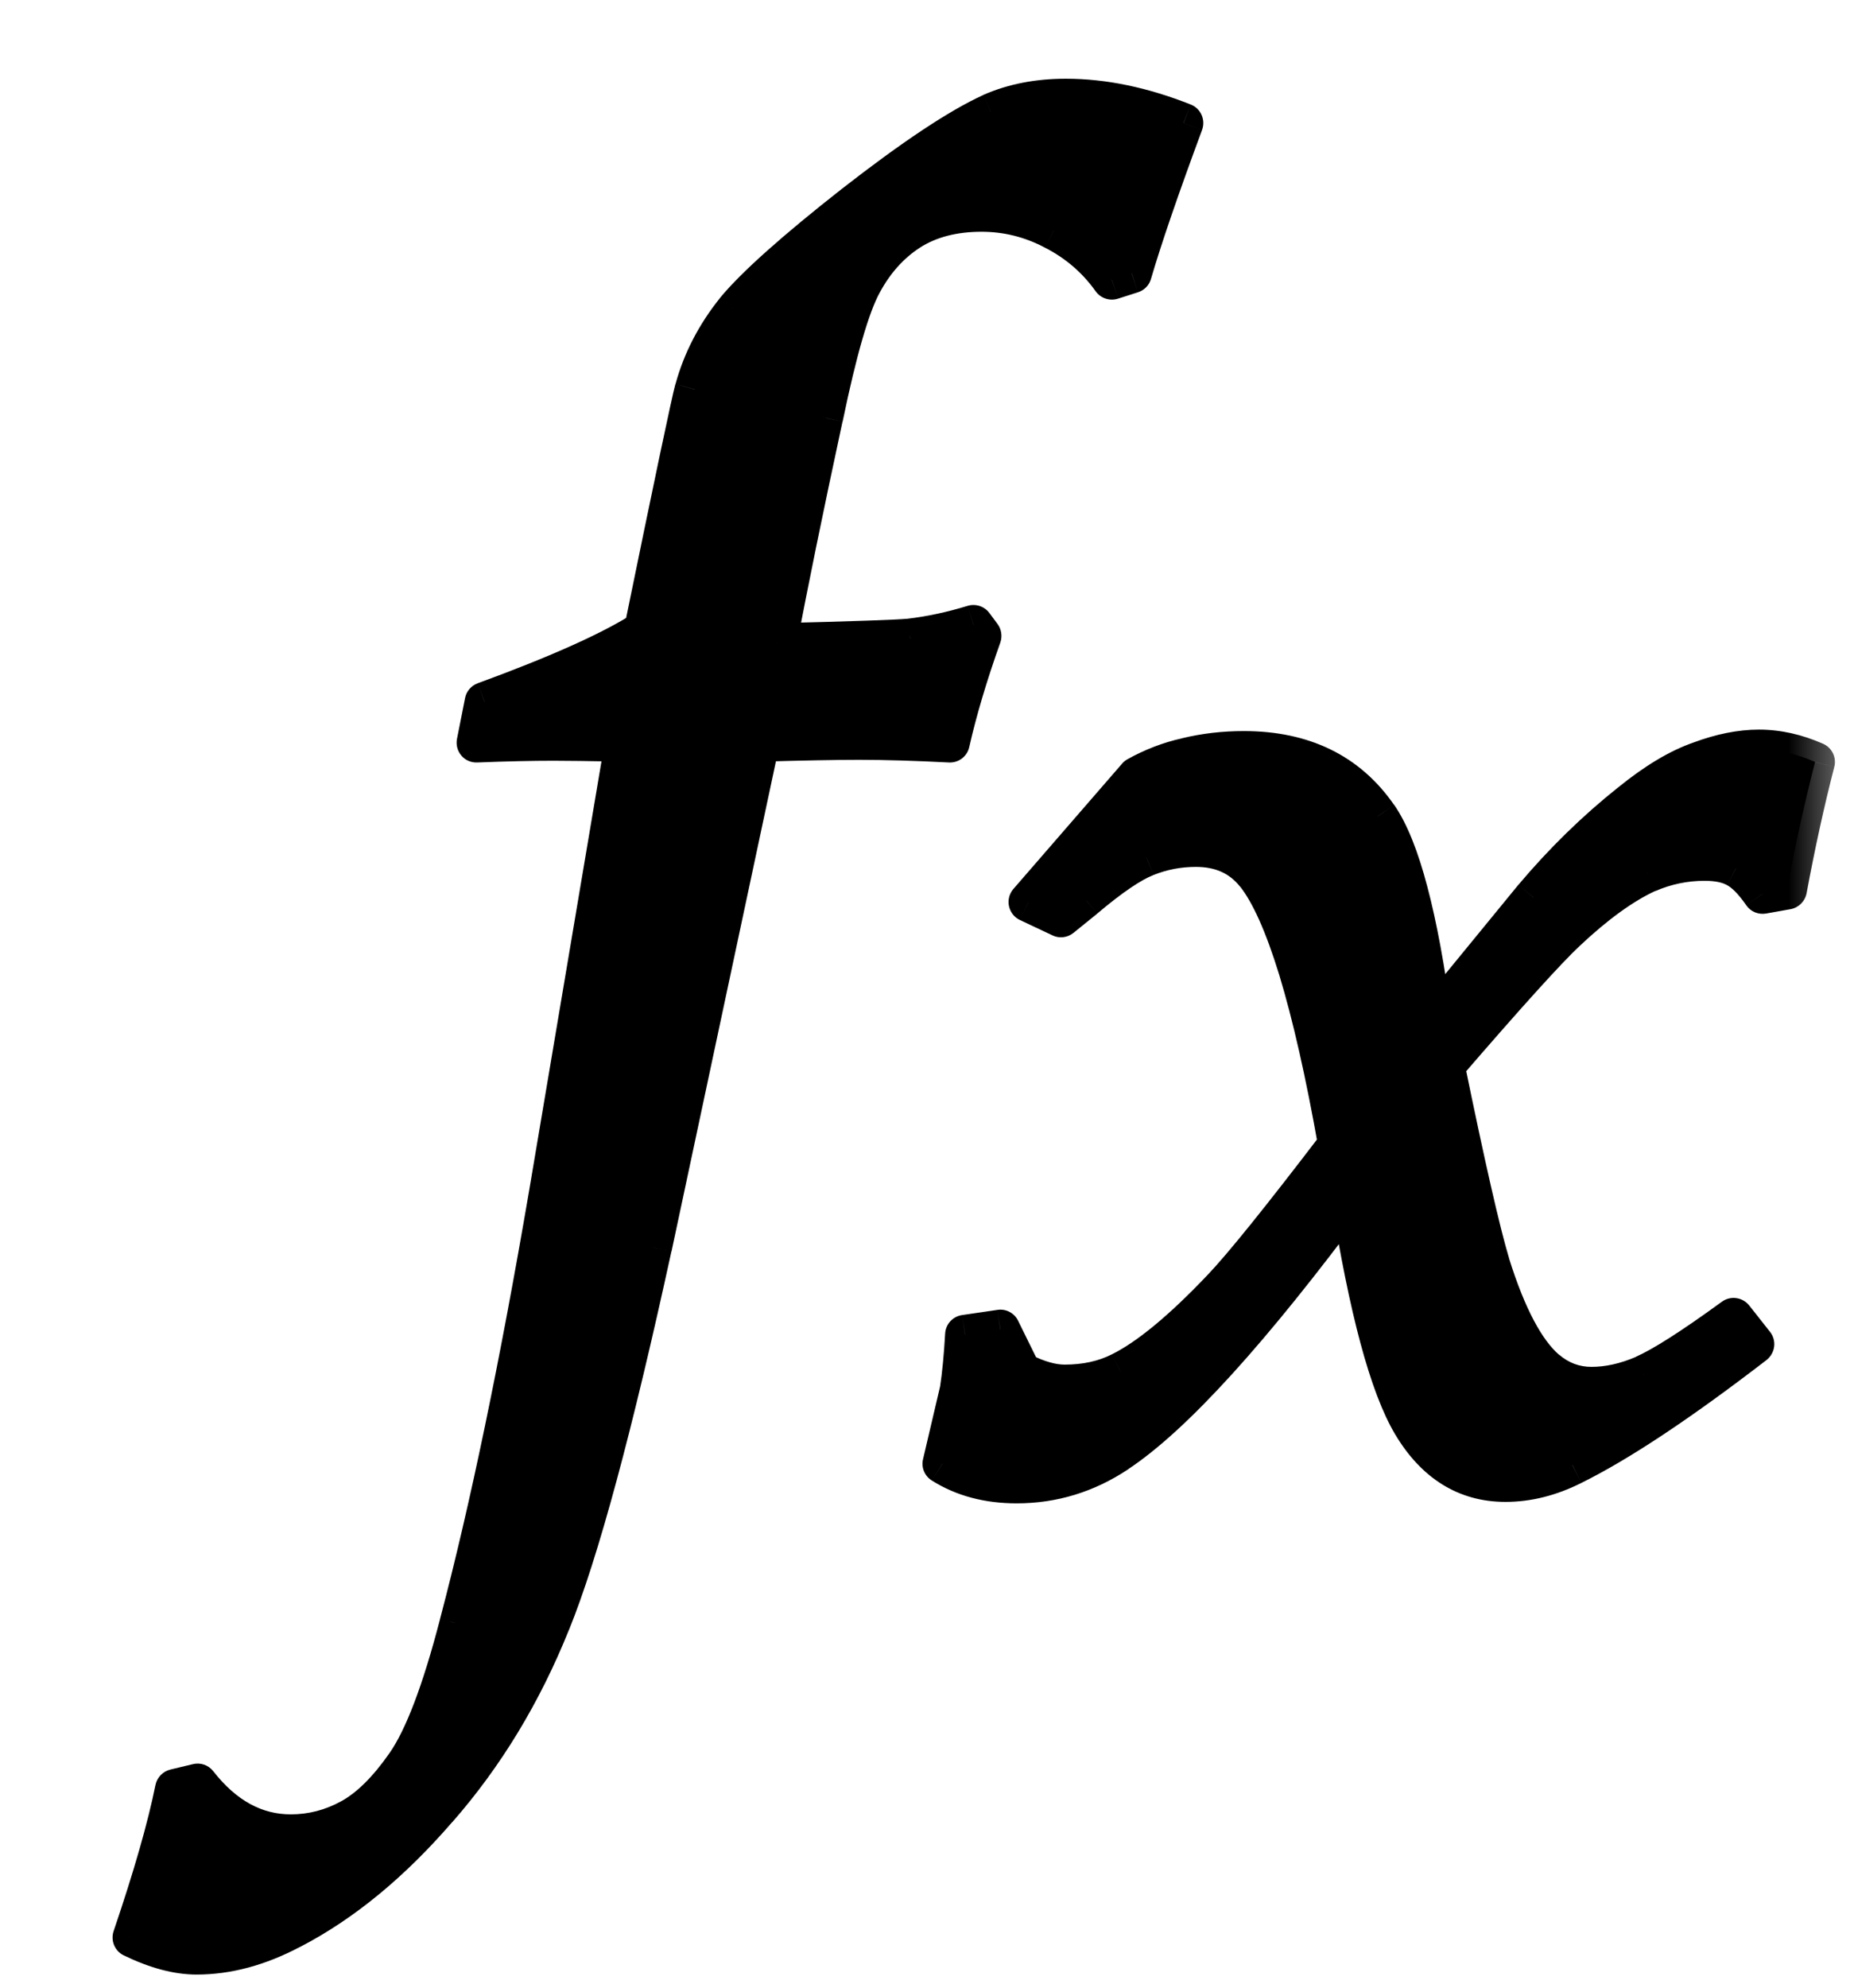 <svg width="14" height="15" viewBox="0 0 14 15">
<mask id="path-1-outside-1_37_103" maskUnits="userSpaceOnUse" x="0" y="-0.256" width="14" height="16">
<rect fill="white" y="-0.256" width="14" height="16"/>
<path fill-rule="evenodd" clip-rule="evenodd" d="M3.659 5.297L3.598 5.604C3.826 5.595 4.019 5.591 4.179 5.591C4.27 5.591 4.45 5.593 4.719 5.598L4.145 9.002C3.921 10.31 3.696 11.395 3.468 12.256C3.336 12.766 3.201 13.12 3.064 13.315C2.928 13.511 2.789 13.648 2.647 13.726C2.506 13.803 2.356 13.842 2.196 13.842C1.927 13.842 1.693 13.714 1.492 13.459L1.321 13.5C1.262 13.792 1.155 14.165 1 14.621C1.178 14.708 1.34 14.751 1.485 14.751C1.718 14.751 1.955 14.687 2.196 14.56C2.584 14.359 2.953 14.056 3.304 13.65C3.659 13.245 3.944 12.775 4.158 12.242C4.372 11.713 4.628 10.77 4.924 9.412L5.737 5.598C6.052 5.589 6.302 5.584 6.489 5.584C6.69 5.584 6.918 5.591 7.173 5.604C7.228 5.363 7.307 5.094 7.412 4.798L7.351 4.716C7.187 4.766 7.027 4.8 6.872 4.818C6.781 4.827 6.446 4.839 5.867 4.853C5.949 4.415 6.065 3.848 6.216 3.15C6.321 2.645 6.419 2.307 6.51 2.139C6.601 1.97 6.719 1.838 6.865 1.742C7.016 1.646 7.198 1.599 7.412 1.599C7.604 1.599 7.786 1.644 7.959 1.735C8.137 1.827 8.283 1.952 8.396 2.111L8.547 2.063C8.624 1.799 8.754 1.421 8.937 0.929C8.627 0.806 8.33 0.744 8.048 0.744C7.838 0.744 7.651 0.781 7.487 0.854C7.246 0.963 6.899 1.193 6.448 1.544C6.002 1.895 5.703 2.161 5.553 2.344C5.407 2.526 5.304 2.724 5.245 2.938C5.218 3.039 5.09 3.645 4.862 4.757C4.621 4.912 4.22 5.092 3.659 5.297ZM7.246 10.493L7.116 11.046C7.276 11.146 7.463 11.195 7.677 11.195C7.95 11.195 8.203 11.118 8.436 10.963C8.859 10.682 9.447 10.035 10.199 9.021C10.336 9.88 10.491 10.456 10.664 10.747C10.837 11.039 11.072 11.184 11.368 11.184C11.537 11.184 11.705 11.142 11.874 11.057C12.225 10.884 12.683 10.579 13.248 10.144L13.091 9.945C12.781 10.17 12.555 10.314 12.414 10.376C12.277 10.435 12.145 10.465 12.018 10.465C11.89 10.465 11.776 10.422 11.676 10.338C11.516 10.201 11.375 9.936 11.252 9.541C11.179 9.297 11.065 8.797 10.91 8.041C11.375 7.503 11.68 7.165 11.826 7.029C12.05 6.818 12.255 6.671 12.441 6.586C12.578 6.527 12.722 6.497 12.872 6.497C12.972 6.497 13.052 6.514 13.111 6.547C13.175 6.58 13.241 6.647 13.31 6.746L13.494 6.713C13.558 6.37 13.629 6.049 13.706 5.75C13.565 5.688 13.424 5.656 13.282 5.656C13.146 5.656 12.997 5.686 12.838 5.745C12.678 5.8 12.503 5.905 12.312 6.06C12.052 6.267 11.808 6.505 11.58 6.774L10.815 7.709C10.71 6.92 10.573 6.403 10.404 6.16C10.176 5.831 9.839 5.667 9.393 5.667C9.242 5.667 9.099 5.684 8.962 5.717C8.83 5.747 8.704 5.795 8.586 5.861L7.766 6.807L8.012 6.923L8.189 6.78C8.385 6.614 8.54 6.508 8.654 6.464C8.773 6.416 8.898 6.392 9.03 6.392C9.222 6.392 9.372 6.46 9.481 6.597C9.705 6.877 9.912 7.558 10.104 8.639C9.675 9.2 9.383 9.561 9.229 9.723C8.928 10.041 8.673 10.251 8.463 10.354C8.34 10.417 8.199 10.448 8.039 10.448C7.943 10.448 7.834 10.417 7.711 10.354L7.554 10.033L7.287 10.072C7.278 10.234 7.264 10.374 7.246 10.493Z"/>
</mask>
<path fill-rule="evenodd" clip-rule="evenodd" d="M3.659 5.297L3.598 5.604C3.826 5.595 4.019 5.591 4.179 5.591C4.27 5.591 4.45 5.593 4.719 5.598L4.145 9.002C3.921 10.31 3.696 11.395 3.468 12.256C3.336 12.766 3.201 13.12 3.064 13.315C2.928 13.511 2.789 13.648 2.647 13.726C2.506 13.803 2.356 13.842 2.196 13.842C1.927 13.842 1.693 13.714 1.492 13.459L1.321 13.5C1.262 13.792 1.155 14.165 1 14.621C1.178 14.708 1.34 14.751 1.485 14.751C1.718 14.751 1.955 14.687 2.196 14.56C2.584 14.359 2.953 14.056 3.304 13.65C3.659 13.245 3.944 12.775 4.158 12.242C4.372 11.713 4.628 10.77 4.924 9.412L5.737 5.598C6.052 5.589 6.302 5.584 6.489 5.584C6.69 5.584 6.918 5.591 7.173 5.604C7.228 5.363 7.307 5.094 7.412 4.798L7.351 4.716C7.187 4.766 7.027 4.8 6.872 4.818C6.781 4.827 6.446 4.839 5.867 4.853C5.949 4.415 6.065 3.848 6.216 3.15C6.321 2.645 6.419 2.307 6.51 2.139C6.601 1.97 6.719 1.838 6.865 1.742C7.016 1.646 7.198 1.599 7.412 1.599C7.604 1.599 7.786 1.644 7.959 1.735C8.137 1.827 8.283 1.952 8.396 2.111L8.547 2.063C8.624 1.799 8.754 1.421 8.937 0.929C8.627 0.806 8.33 0.744 8.048 0.744C7.838 0.744 7.651 0.781 7.487 0.854C7.246 0.963 6.899 1.193 6.448 1.544C6.002 1.895 5.703 2.161 5.553 2.344C5.407 2.526 5.304 2.724 5.245 2.938C5.218 3.039 5.09 3.645 4.862 4.757C4.621 4.912 4.22 5.092 3.659 5.297ZM7.246 10.493L7.116 11.046C7.276 11.146 7.463 11.195 7.677 11.195C7.95 11.195 8.203 11.118 8.436 10.963C8.859 10.682 9.447 10.035 10.199 9.021C10.336 9.88 10.491 10.456 10.664 10.747C10.837 11.039 11.072 11.184 11.368 11.184C11.537 11.184 11.705 11.142 11.874 11.057C12.225 10.884 12.683 10.579 13.248 10.144L13.091 9.945C12.781 10.17 12.555 10.314 12.414 10.376C12.277 10.435 12.145 10.465 12.018 10.465C11.89 10.465 11.776 10.422 11.676 10.338C11.516 10.201 11.375 9.936 11.252 9.541C11.179 9.297 11.065 8.797 10.91 8.041C11.375 7.503 11.68 7.165 11.826 7.029C12.05 6.818 12.255 6.671 12.441 6.586C12.578 6.527 12.722 6.497 12.872 6.497C12.972 6.497 13.052 6.514 13.111 6.547C13.175 6.58 13.241 6.647 13.31 6.746L13.494 6.713C13.558 6.37 13.629 6.049 13.706 5.75C13.565 5.688 13.424 5.656 13.282 5.656C13.146 5.656 12.997 5.686 12.838 5.745C12.678 5.8 12.503 5.905 12.312 6.06C12.052 6.267 11.808 6.505 11.58 6.774L10.815 7.709C10.71 6.92 10.573 6.403 10.404 6.16C10.176 5.831 9.839 5.667 9.393 5.667C9.242 5.667 9.099 5.684 8.962 5.717C8.83 5.747 8.704 5.795 8.586 5.861L7.766 6.807L8.012 6.923L8.189 6.78C8.385 6.614 8.54 6.508 8.654 6.464C8.773 6.416 8.898 6.392 9.03 6.392C9.222 6.392 9.372 6.46 9.481 6.597C9.705 6.877 9.912 7.558 10.104 8.639C9.675 9.2 9.383 9.561 9.229 9.723C8.928 10.041 8.673 10.251 8.463 10.354C8.34 10.417 8.199 10.448 8.039 10.448C7.943 10.448 7.834 10.417 7.711 10.354L7.554 10.033L7.287 10.072C7.278 10.234 7.264 10.374 7.246 10.493Z" />
<path d="M3.598 5.604L3.451 5.575C3.442 5.62 3.454 5.667 3.484 5.702C3.513 5.737 3.558 5.756 3.604 5.754L3.598 5.604ZM3.659 5.297L3.608 5.156C3.559 5.174 3.522 5.216 3.512 5.267L3.659 5.297ZM4.719 5.598L4.867 5.623C4.874 5.58 4.862 5.535 4.834 5.502C4.806 5.468 4.765 5.448 4.721 5.448L4.719 5.598ZM4.145 9.002L4.292 9.027L4.292 9.027L4.145 9.002ZM3.468 12.256L3.323 12.217L3.323 12.218L3.468 12.256ZM1.492 13.459L1.61 13.366C1.574 13.32 1.514 13.299 1.457 13.313L1.492 13.459ZM1.321 13.5L1.286 13.354C1.23 13.368 1.186 13.413 1.174 13.47L1.321 13.5ZM1 14.621L0.858 14.573C0.834 14.644 0.866 14.723 0.934 14.756L1 14.621ZM2.196 14.56L2.127 14.426L2.126 14.427L2.196 14.56ZM3.304 13.65L3.191 13.552L3.19 13.552L3.304 13.65ZM4.158 12.242L4.019 12.186L4.019 12.186L4.158 12.242ZM4.924 9.412L5.07 9.444L5.071 9.443L4.924 9.412ZM5.737 5.598L5.733 5.448C5.664 5.45 5.605 5.499 5.591 5.566L5.737 5.598ZM7.173 5.604L7.165 5.754C7.238 5.758 7.303 5.709 7.319 5.638L7.173 5.604ZM7.412 4.798L7.554 4.848C7.57 4.801 7.562 4.748 7.532 4.708L7.412 4.798ZM7.351 4.716L7.471 4.626C7.433 4.575 7.367 4.554 7.307 4.572L7.351 4.716ZM6.872 4.818L6.887 4.968L6.89 4.967L6.872 4.818ZM5.867 4.853L5.72 4.825C5.711 4.869 5.724 4.915 5.753 4.95C5.782 4.984 5.825 5.004 5.871 5.003L5.867 4.853ZM6.216 3.15L6.362 3.182L6.363 3.181L6.216 3.15ZM6.865 1.742L6.785 1.616L6.783 1.617L6.865 1.742ZM7.959 1.735L7.889 1.868L7.891 1.869L7.959 1.735ZM8.396 2.111L8.274 2.199C8.312 2.251 8.38 2.274 8.442 2.254L8.396 2.111ZM8.547 2.063L8.592 2.206C8.64 2.191 8.677 2.154 8.691 2.106L8.547 2.063ZM8.937 0.929L9.077 0.981C9.105 0.904 9.068 0.819 8.992 0.789L8.937 0.929ZM7.487 0.854L7.426 0.716L7.425 0.717L7.487 0.854ZM6.448 1.544L6.356 1.426L6.356 1.426L6.448 1.544ZM5.553 2.344L5.437 2.248L5.436 2.25L5.553 2.344ZM5.245 2.938L5.101 2.898L5.1 2.899L5.245 2.938ZM4.862 4.757L4.943 4.883C4.977 4.861 5.001 4.827 5.009 4.787L4.862 4.757ZM7.116 11.046L6.97 11.012C6.955 11.074 6.982 11.139 7.037 11.173L7.116 11.046ZM7.246 10.493L7.393 10.527L7.394 10.515L7.246 10.493ZM8.436 10.963L8.353 10.838L8.352 10.838L8.436 10.963ZM10.199 9.021L10.347 8.997C10.338 8.937 10.293 8.889 10.235 8.875C10.176 8.861 10.115 8.883 10.079 8.931L10.199 9.021ZM10.664 10.747L10.535 10.824L10.664 10.747ZM11.874 11.057L11.808 10.922L11.807 10.923L11.874 11.057ZM13.248 10.144L13.34 10.263C13.371 10.238 13.392 10.202 13.397 10.162C13.402 10.123 13.391 10.082 13.366 10.051L13.248 10.144ZM13.091 9.945L13.209 9.852C13.159 9.789 13.068 9.776 13.003 9.823L13.091 9.945ZM12.414 10.376L12.473 10.514L12.475 10.513L12.414 10.376ZM11.676 10.338L11.578 10.452L11.579 10.452L11.676 10.338ZM11.252 9.541L11.108 9.584L11.109 9.585L11.252 9.541ZM10.91 8.041L10.797 7.943C10.766 7.978 10.754 8.026 10.763 8.071L10.91 8.041ZM11.826 7.029L11.929 7.138L11.929 7.138L11.826 7.029ZM12.441 6.586L12.382 6.448L12.379 6.449L12.441 6.586ZM13.111 6.547L13.038 6.678L13.042 6.68L13.111 6.547ZM13.31 6.746L13.186 6.831C13.219 6.88 13.278 6.904 13.336 6.894L13.31 6.746ZM13.494 6.713L13.521 6.861C13.582 6.85 13.63 6.802 13.642 6.741L13.494 6.713ZM13.706 5.75L13.851 5.788C13.87 5.717 13.834 5.643 13.767 5.613L13.706 5.75ZM12.838 5.745L12.887 5.887L12.89 5.885L12.838 5.745ZM12.312 6.06L12.405 6.178L12.406 6.177L12.312 6.06ZM11.58 6.774L11.466 6.677L11.464 6.679L11.58 6.774ZM10.815 7.709L10.666 7.729C10.674 7.788 10.716 7.837 10.773 7.853C10.831 7.87 10.893 7.85 10.931 7.804L10.815 7.709ZM10.404 6.16L10.528 6.074L10.527 6.074L10.404 6.16ZM8.962 5.717L8.995 5.864L8.997 5.863L8.962 5.717ZM8.586 5.861L8.513 5.73C8.497 5.739 8.484 5.75 8.473 5.763L8.586 5.861ZM7.766 6.807L7.652 6.709C7.622 6.744 7.609 6.792 7.619 6.838C7.629 6.884 7.659 6.923 7.702 6.943L7.766 6.807ZM8.012 6.923L7.948 7.059C8 7.084 8.061 7.076 8.106 7.04L8.012 6.923ZM8.189 6.78L8.284 6.896L8.286 6.894L8.189 6.78ZM8.654 6.464L8.709 6.604L8.711 6.603L8.654 6.464ZM9.481 6.597L9.599 6.503L9.598 6.503L9.481 6.597ZM10.104 8.639L10.223 8.73C10.248 8.697 10.258 8.654 10.251 8.613L10.104 8.639ZM9.229 9.723L9.12 9.62L9.12 9.62L9.229 9.723ZM8.463 10.354L8.397 10.22L8.395 10.221L8.463 10.354ZM7.711 10.354L7.576 10.42C7.591 10.449 7.614 10.473 7.643 10.488L7.711 10.354ZM7.554 10.033L7.688 9.967C7.66 9.909 7.597 9.875 7.532 9.885L7.554 10.033ZM7.287 10.072L7.266 9.924C7.195 9.934 7.141 9.992 7.137 10.064L7.287 10.072ZM3.745 5.634L3.806 5.326L3.512 5.267L3.451 5.575L3.745 5.634ZM4.179 5.441C4.017 5.441 3.821 5.445 3.592 5.455L3.604 5.754C3.83 5.745 4.022 5.741 4.179 5.741V5.441ZM4.721 5.448C4.453 5.443 4.271 5.441 4.179 5.441V5.741C4.268 5.741 4.447 5.743 4.716 5.748L4.721 5.448ZM4.292 9.027L4.867 5.623L4.571 5.573L3.997 8.977L4.292 9.027ZM3.613 12.294C3.842 11.427 4.069 10.338 4.292 9.027L3.997 8.977C3.774 10.282 3.549 11.362 3.323 12.217L3.613 12.294ZM3.187 13.401C3.341 13.181 3.48 12.805 3.613 12.293L3.323 12.218C3.191 12.727 3.062 13.057 2.941 13.23L3.187 13.401ZM2.72 13.857C2.889 13.764 3.043 13.608 3.187 13.401L2.941 13.23C2.812 13.415 2.689 13.532 2.575 13.594L2.72 13.857ZM2.196 13.992C2.381 13.992 2.556 13.947 2.72 13.857L2.575 13.594C2.456 13.659 2.33 13.692 2.196 13.692V13.992ZM1.374 13.552C1.597 13.835 1.872 13.992 2.196 13.992V13.692C1.983 13.692 1.789 13.594 1.61 13.366L1.374 13.552ZM1.356 13.646L1.527 13.605L1.457 13.313L1.286 13.354L1.356 13.646ZM1.142 14.669C1.298 14.211 1.407 13.83 1.468 13.53L1.174 13.47C1.117 13.753 1.012 14.12 0.858 14.573L1.142 14.669ZM1.485 14.601C1.369 14.601 1.23 14.566 1.066 14.486L0.934 14.756C1.126 14.849 1.31 14.901 1.485 14.901V14.601ZM2.126 14.427C1.902 14.545 1.689 14.601 1.485 14.601V14.901C1.746 14.901 2.007 14.829 2.266 14.692L2.126 14.427ZM3.19 13.552C2.849 13.947 2.494 14.236 2.127 14.426L2.265 14.693C2.673 14.482 3.057 14.165 3.417 13.748L3.19 13.552ZM4.019 12.186C3.811 12.705 3.535 13.159 3.191 13.552L3.417 13.749C3.784 13.33 4.077 12.846 4.297 12.298L4.019 12.186ZM4.777 9.38C4.481 10.738 4.228 11.67 4.019 12.186L4.297 12.299C4.517 11.757 4.774 10.802 5.07 9.444L4.777 9.38ZM5.591 5.566L4.777 9.381L5.071 9.443L5.884 5.629L5.591 5.566ZM6.489 5.434C6.3 5.434 6.048 5.439 5.733 5.448L5.742 5.748C6.055 5.739 6.304 5.734 6.489 5.734V5.434ZM7.181 5.455C6.924 5.441 6.693 5.434 6.489 5.434V5.734C6.686 5.734 6.912 5.741 7.165 5.754L7.181 5.455ZM7.271 4.748C7.164 5.048 7.083 5.323 7.027 5.571L7.319 5.638C7.372 5.403 7.45 5.14 7.554 4.848L7.271 4.748ZM7.231 4.806L7.292 4.888L7.532 4.708L7.471 4.626L7.231 4.806ZM6.89 4.967C7.054 4.948 7.223 4.912 7.394 4.859L7.307 4.572C7.15 4.62 7 4.652 6.855 4.669L6.89 4.967ZM5.871 5.003C6.446 4.989 6.789 4.977 6.887 4.968L6.857 4.669C6.773 4.677 6.446 4.689 5.864 4.703L5.871 5.003ZM6.069 3.119C5.919 3.817 5.802 4.386 5.72 4.825L6.015 4.88C6.096 4.445 6.212 3.879 6.362 3.182L6.069 3.119ZM6.378 2.067C6.275 2.258 6.173 2.616 6.069 3.12L6.363 3.181C6.468 2.673 6.562 2.357 6.642 2.21L6.378 2.067ZM6.783 1.617C6.614 1.727 6.48 1.879 6.378 2.067L6.642 2.21C6.722 2.061 6.824 1.948 6.948 1.868L6.783 1.617ZM7.412 1.449C7.175 1.449 6.964 1.502 6.785 1.616L6.946 1.869C7.068 1.791 7.221 1.749 7.412 1.749V1.449ZM8.029 1.603C7.835 1.5 7.628 1.449 7.412 1.449V1.749C7.579 1.749 7.737 1.788 7.889 1.868L8.029 1.603ZM8.519 2.024C8.39 1.845 8.226 1.704 8.027 1.602L7.891 1.869C8.047 1.949 8.175 2.059 8.274 2.199L8.519 2.024ZM8.501 1.921L8.351 1.968L8.442 2.254L8.592 2.206L8.501 1.921ZM8.796 0.877C8.613 1.37 8.482 1.752 8.403 2.021L8.691 2.106C8.767 1.846 8.895 1.472 9.077 0.981L8.796 0.877ZM8.048 0.894C8.308 0.894 8.586 0.951 8.881 1.068L8.992 0.789C8.667 0.66 8.352 0.594 8.048 0.594V0.894ZM7.548 0.991C7.69 0.928 7.856 0.894 8.048 0.894V0.594C7.821 0.594 7.613 0.634 7.426 0.716L7.548 0.991ZM6.54 1.662C6.99 1.312 7.325 1.092 7.549 0.99L7.425 0.717C7.167 0.834 6.808 1.074 6.356 1.426L6.54 1.662ZM5.668 2.439C5.807 2.271 6.094 2.013 6.541 1.662L6.356 1.426C5.909 1.777 5.599 2.052 5.437 2.248L5.668 2.439ZM5.39 2.978C5.443 2.785 5.536 2.605 5.67 2.437L5.436 2.25C5.278 2.447 5.165 2.664 5.101 2.898L5.39 2.978ZM5.009 4.787C5.238 3.671 5.364 3.072 5.39 2.978L5.1 2.899C5.071 3.005 4.942 3.619 4.715 4.727L5.009 4.787ZM3.711 5.438C4.273 5.232 4.687 5.047 4.943 4.883L4.781 4.631C4.554 4.776 4.166 4.952 3.608 5.156L3.711 5.438ZM7.262 11.08L7.392 10.527L7.1 10.458L6.97 11.012L7.262 11.08ZM7.677 11.045C7.487 11.045 7.328 11.001 7.196 10.919L7.037 11.173C7.223 11.29 7.438 11.345 7.677 11.345V11.045ZM8.352 10.838C8.144 10.977 7.92 11.045 7.677 11.045V11.345C7.98 11.345 8.262 11.259 8.519 11.088L8.352 10.838ZM10.079 8.931C9.326 9.947 8.752 10.574 8.353 10.838L8.518 11.088C8.967 10.791 9.568 10.124 10.32 9.11L10.079 8.931ZM10.793 10.671C10.636 10.407 10.484 9.858 10.347 8.997L10.051 9.044C10.188 9.902 10.345 10.505 10.535 10.824L10.793 10.671ZM11.368 11.034C11.133 11.034 10.944 10.924 10.793 10.671L10.535 10.824C10.731 11.153 11.011 11.334 11.368 11.334V11.034ZM11.807 10.923C11.656 10.999 11.511 11.034 11.368 11.034V11.334C11.563 11.334 11.754 11.285 11.941 11.191L11.807 10.923ZM13.156 10.025C12.594 10.458 12.145 10.756 11.808 10.922L11.941 11.191C12.305 11.011 12.772 10.7 13.34 10.263L13.156 10.025ZM12.973 10.038L13.13 10.237L13.366 10.051L13.209 9.852L12.973 10.038ZM12.475 10.513C12.632 10.444 12.869 10.291 13.179 10.066L13.003 9.823C12.693 10.049 12.478 10.184 12.353 10.239L12.475 10.513ZM12.018 10.615C12.169 10.615 12.321 10.58 12.473 10.514L12.355 10.239C12.234 10.291 12.122 10.315 12.018 10.315V10.615ZM11.579 10.452C11.705 10.559 11.853 10.615 12.018 10.615V10.315C11.927 10.315 11.847 10.286 11.773 10.223L11.579 10.452ZM11.109 9.585C11.233 9.985 11.385 10.286 11.578 10.452L11.773 10.224C11.648 10.116 11.517 9.886 11.395 9.496L11.109 9.585ZM10.763 8.071C10.918 8.826 11.033 9.333 11.108 9.584L11.396 9.498C11.325 9.262 11.212 8.768 11.057 8.011L10.763 8.071ZM11.724 6.919C11.571 7.062 11.26 7.406 10.797 7.943L11.024 8.139C11.49 7.599 11.79 7.268 11.929 7.138L11.724 6.919ZM12.379 6.449C12.172 6.543 11.953 6.703 11.723 6.919L11.929 7.138C12.146 6.934 12.337 6.798 12.503 6.722L12.379 6.449ZM12.872 6.347C12.701 6.347 12.538 6.381 12.382 6.448L12.501 6.724C12.619 6.673 12.742 6.647 12.872 6.647V6.347ZM13.185 6.416C13.095 6.366 12.987 6.347 12.872 6.347V6.647C12.958 6.647 13.009 6.662 13.038 6.678L13.185 6.416ZM13.433 6.661C13.359 6.554 13.276 6.464 13.181 6.414L13.042 6.68C13.074 6.697 13.123 6.74 13.186 6.831L13.433 6.661ZM13.468 6.566L13.283 6.599L13.336 6.894L13.521 6.861L13.468 6.566ZM13.561 5.713C13.482 6.015 13.411 6.34 13.347 6.686L13.642 6.741C13.705 6.401 13.775 6.083 13.851 5.788L13.561 5.713ZM13.282 5.806C13.401 5.806 13.521 5.832 13.645 5.887L13.767 5.613C13.608 5.543 13.446 5.506 13.282 5.506V5.806ZM12.89 5.885C13.037 5.831 13.167 5.806 13.282 5.806V5.506C13.124 5.506 12.958 5.54 12.786 5.604L12.89 5.885ZM12.406 6.177C12.589 6.028 12.75 5.934 12.887 5.886L12.789 5.603C12.607 5.666 12.416 5.782 12.217 5.944L12.406 6.177ZM11.695 6.871C11.916 6.609 12.153 6.378 12.405 6.178L12.218 5.943C11.95 6.156 11.699 6.401 11.466 6.677L11.695 6.871ZM10.931 7.804L11.696 6.869L11.464 6.679L10.698 7.614L10.931 7.804ZM10.281 6.245C10.35 6.345 10.421 6.515 10.488 6.768C10.555 7.018 10.614 7.338 10.666 7.729L10.963 7.689C10.91 7.291 10.849 6.958 10.778 6.691C10.709 6.428 10.627 6.218 10.528 6.074L10.281 6.245ZM9.393 5.817C9.797 5.817 10.085 5.963 10.281 6.245L10.527 6.074C10.268 5.7 9.882 5.517 9.393 5.517V5.817ZM8.997 5.863C9.122 5.833 9.253 5.817 9.393 5.817V5.517C9.231 5.517 9.076 5.535 8.927 5.571L8.997 5.863ZM8.659 5.992C8.765 5.933 8.877 5.89 8.995 5.864L8.929 5.571C8.783 5.603 8.644 5.657 8.513 5.73L8.659 5.992ZM7.879 6.905L8.699 5.959L8.473 5.763L7.652 6.709L7.879 6.905ZM8.076 6.788L7.83 6.672L7.702 6.943L7.948 7.059L8.076 6.788ZM8.095 6.663L7.917 6.807L8.106 7.04L8.284 6.896L8.095 6.663ZM8.6 6.324C8.461 6.378 8.29 6.498 8.092 6.665L8.286 6.894C8.48 6.73 8.619 6.639 8.709 6.604L8.6 6.324ZM9.03 6.242C8.879 6.242 8.735 6.27 8.598 6.325L8.711 6.603C8.811 6.563 8.917 6.542 9.03 6.542V6.242ZM9.598 6.503C9.458 6.327 9.262 6.242 9.03 6.242V6.542C9.181 6.542 9.286 6.593 9.364 6.691L9.598 6.503ZM10.251 8.613C10.155 8.069 10.054 7.622 9.948 7.274C9.843 6.93 9.729 6.667 9.599 6.503L9.364 6.69C9.457 6.807 9.558 7.025 9.661 7.361C9.762 7.694 9.861 8.128 9.956 8.665L10.251 8.613ZM9.337 9.827C9.499 9.658 9.795 9.289 10.223 8.73L9.984 8.548C9.555 9.11 9.268 9.465 9.12 9.62L9.337 9.827ZM8.529 10.489C8.763 10.373 9.033 10.148 9.337 9.827L9.12 9.62C8.822 9.934 8.582 10.128 8.397 10.22L8.529 10.489ZM8.039 10.598C8.219 10.598 8.384 10.563 8.531 10.488L8.395 10.221C8.296 10.271 8.179 10.298 8.039 10.298V10.598ZM7.643 10.488C7.778 10.557 7.912 10.598 8.039 10.598V10.298C7.975 10.298 7.89 10.277 7.779 10.221L7.643 10.488ZM7.419 10.099L7.576 10.42L7.846 10.288L7.688 9.967L7.419 10.099ZM7.309 10.22L7.575 10.182L7.532 9.885L7.266 9.924L7.309 10.22ZM7.394 10.515C7.414 10.391 7.428 10.246 7.437 10.08L7.137 10.064C7.128 10.223 7.115 10.358 7.098 10.47L7.394 10.515Z" mask="url(#path-1-outside-1_37_103)"/>
</svg>

